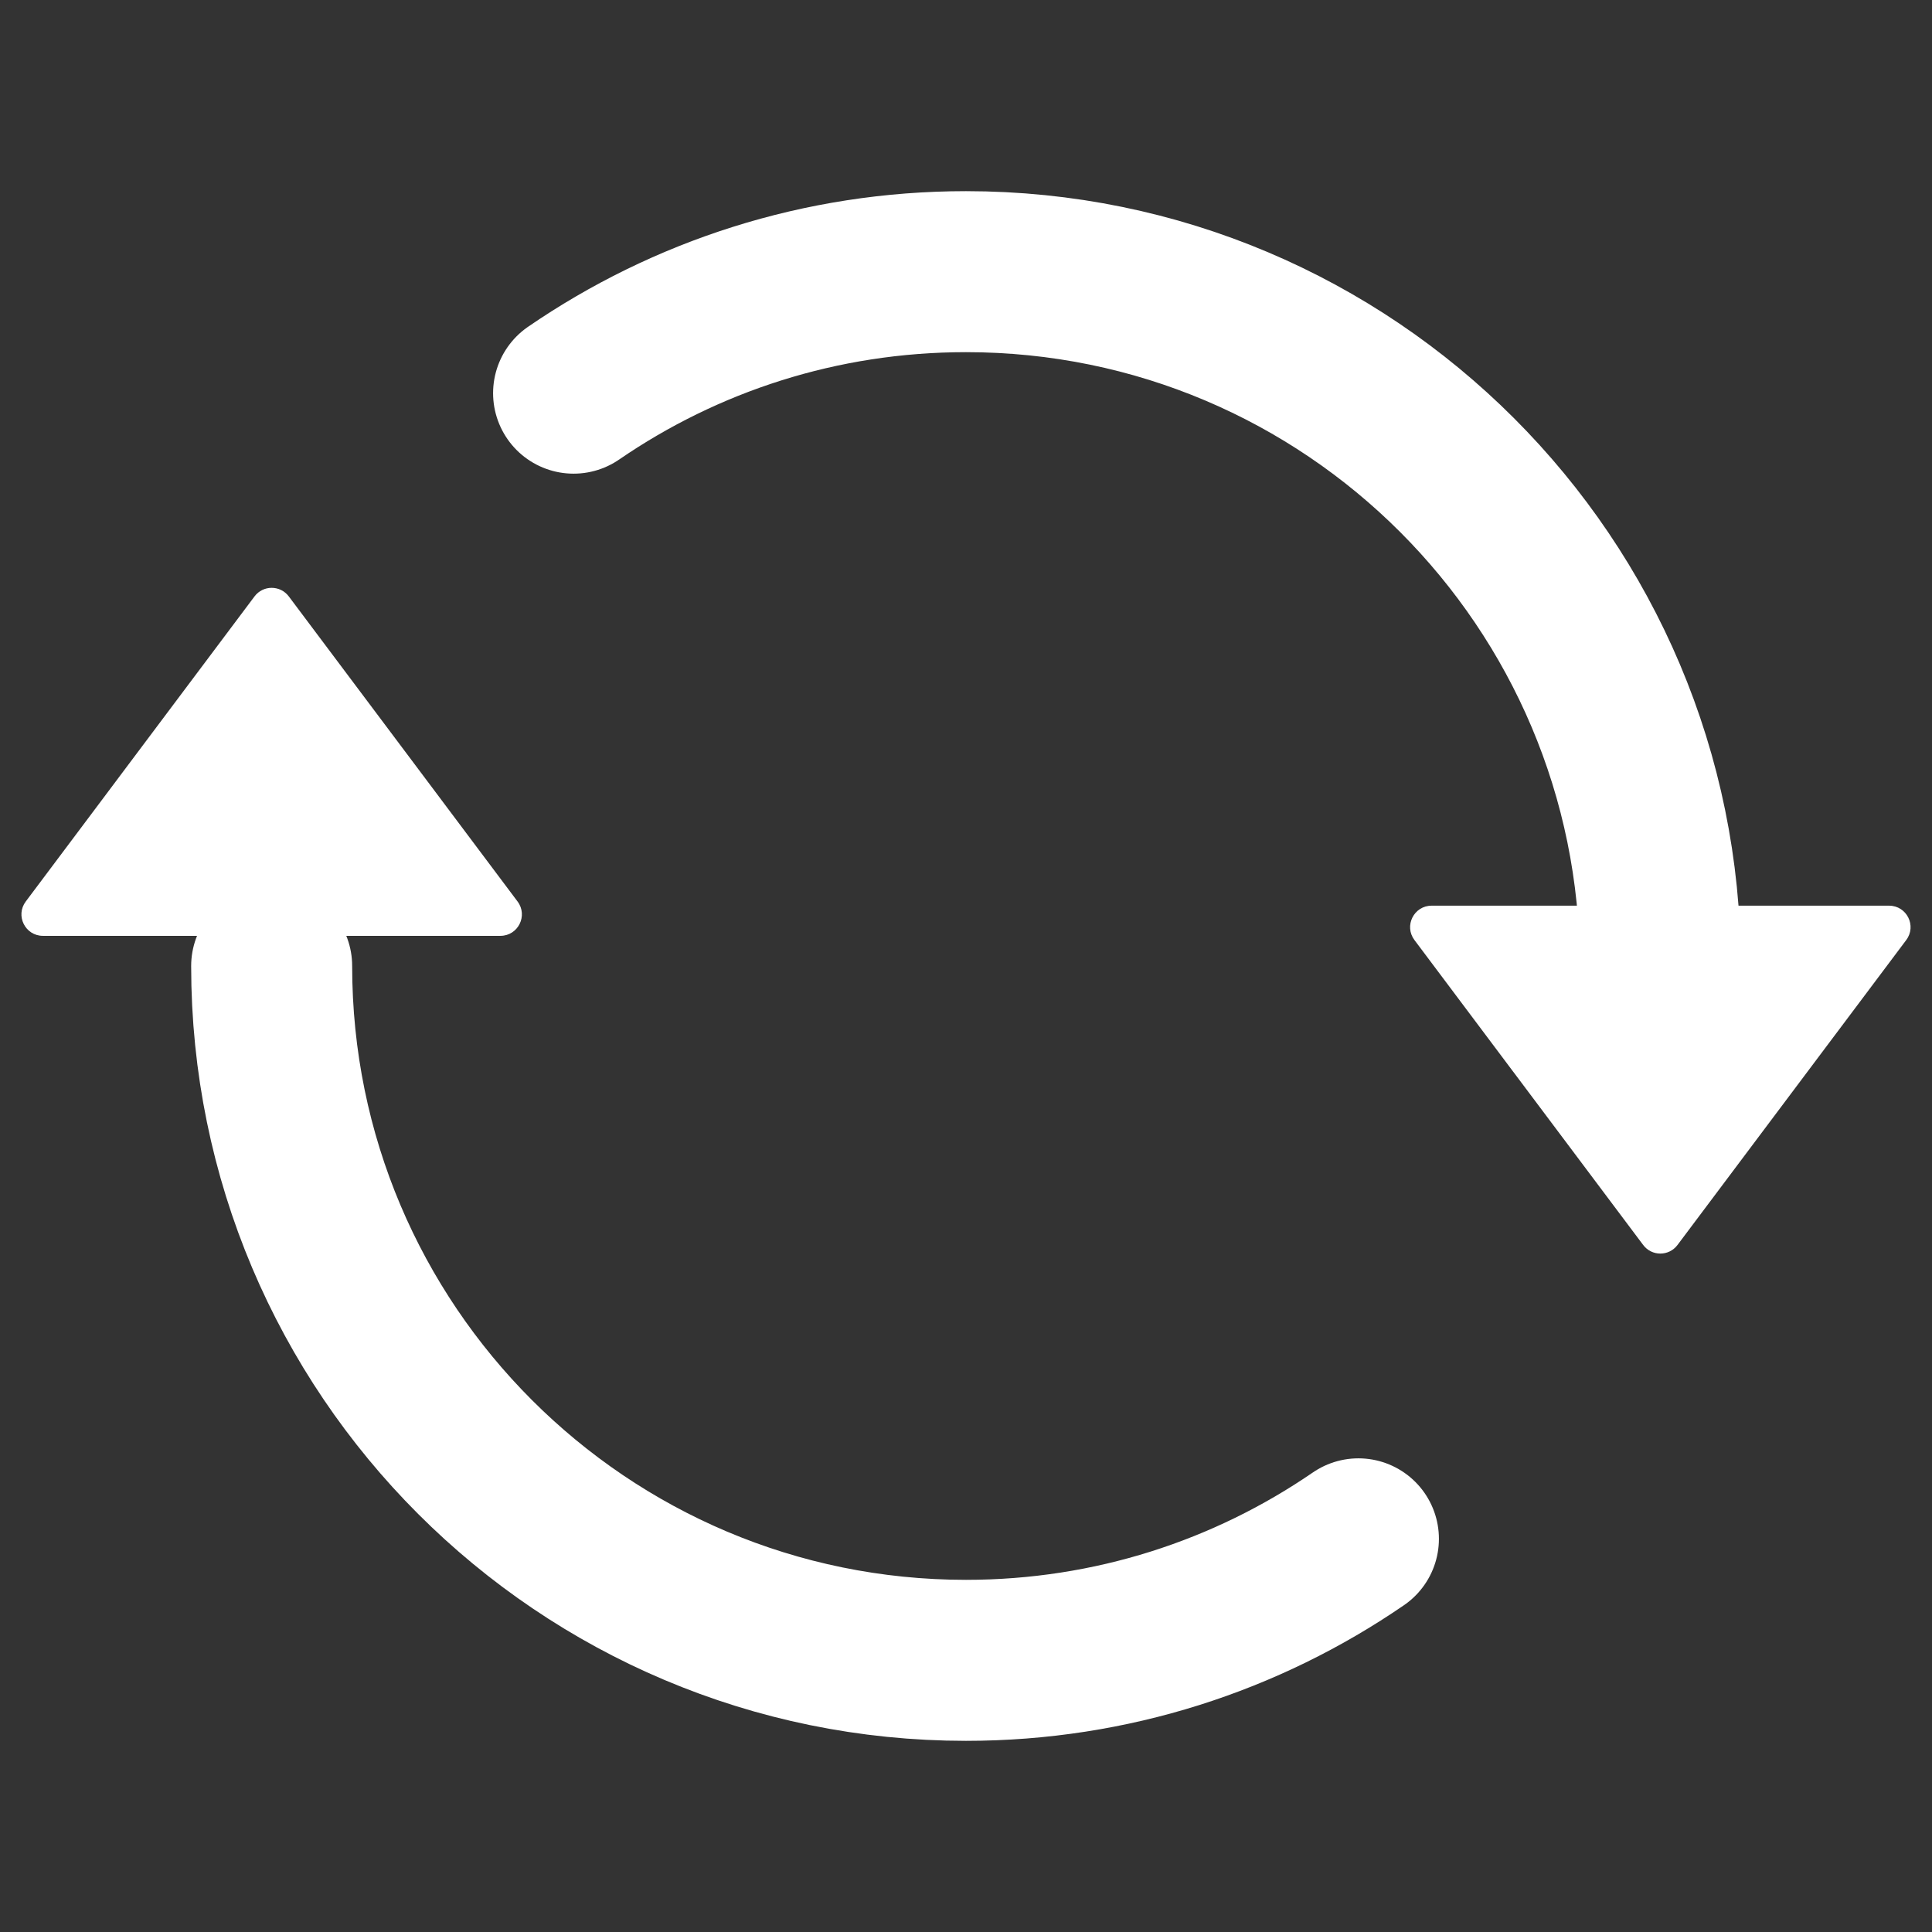 <svg width="18" height="18" viewBox="0 0 18 18" fill="none" xmlns="http://www.w3.org/2000/svg">
<rect x="0" y="0" width="18" height="18" fill="#333333" stroke="none"/>
<path d="M15.469 9C15.469 5.427 12.573 2.531 9 2.531C7.643 2.531 6.384 2.949 5.344 3.663M2.531 9C2.531 12.573 5.427 15.469 9 15.469C10.357 15.469 11.616 15.051 12.656 14.337" stroke="white" stroke-width="1.5" stroke-linecap="round" stroke-linejoin="round"/>
<path d="M15.309 11.599L13.178 8.758C13.079 8.626 13.173 8.438 13.338 8.438H17.6C17.765 8.438 17.859 8.626 17.76 8.758L15.629 11.599C15.549 11.706 15.389 11.706 15.309 11.599Z" fill="white"/>
<path d="M0.24 8.399L2.371 5.557C2.451 5.45 2.611 5.45 2.691 5.557L4.822 8.399C4.921 8.531 4.827 8.719 4.662 8.719H0.4C0.235 8.719 0.141 8.531 0.24 8.399Z" fill="white"/>
</svg>
